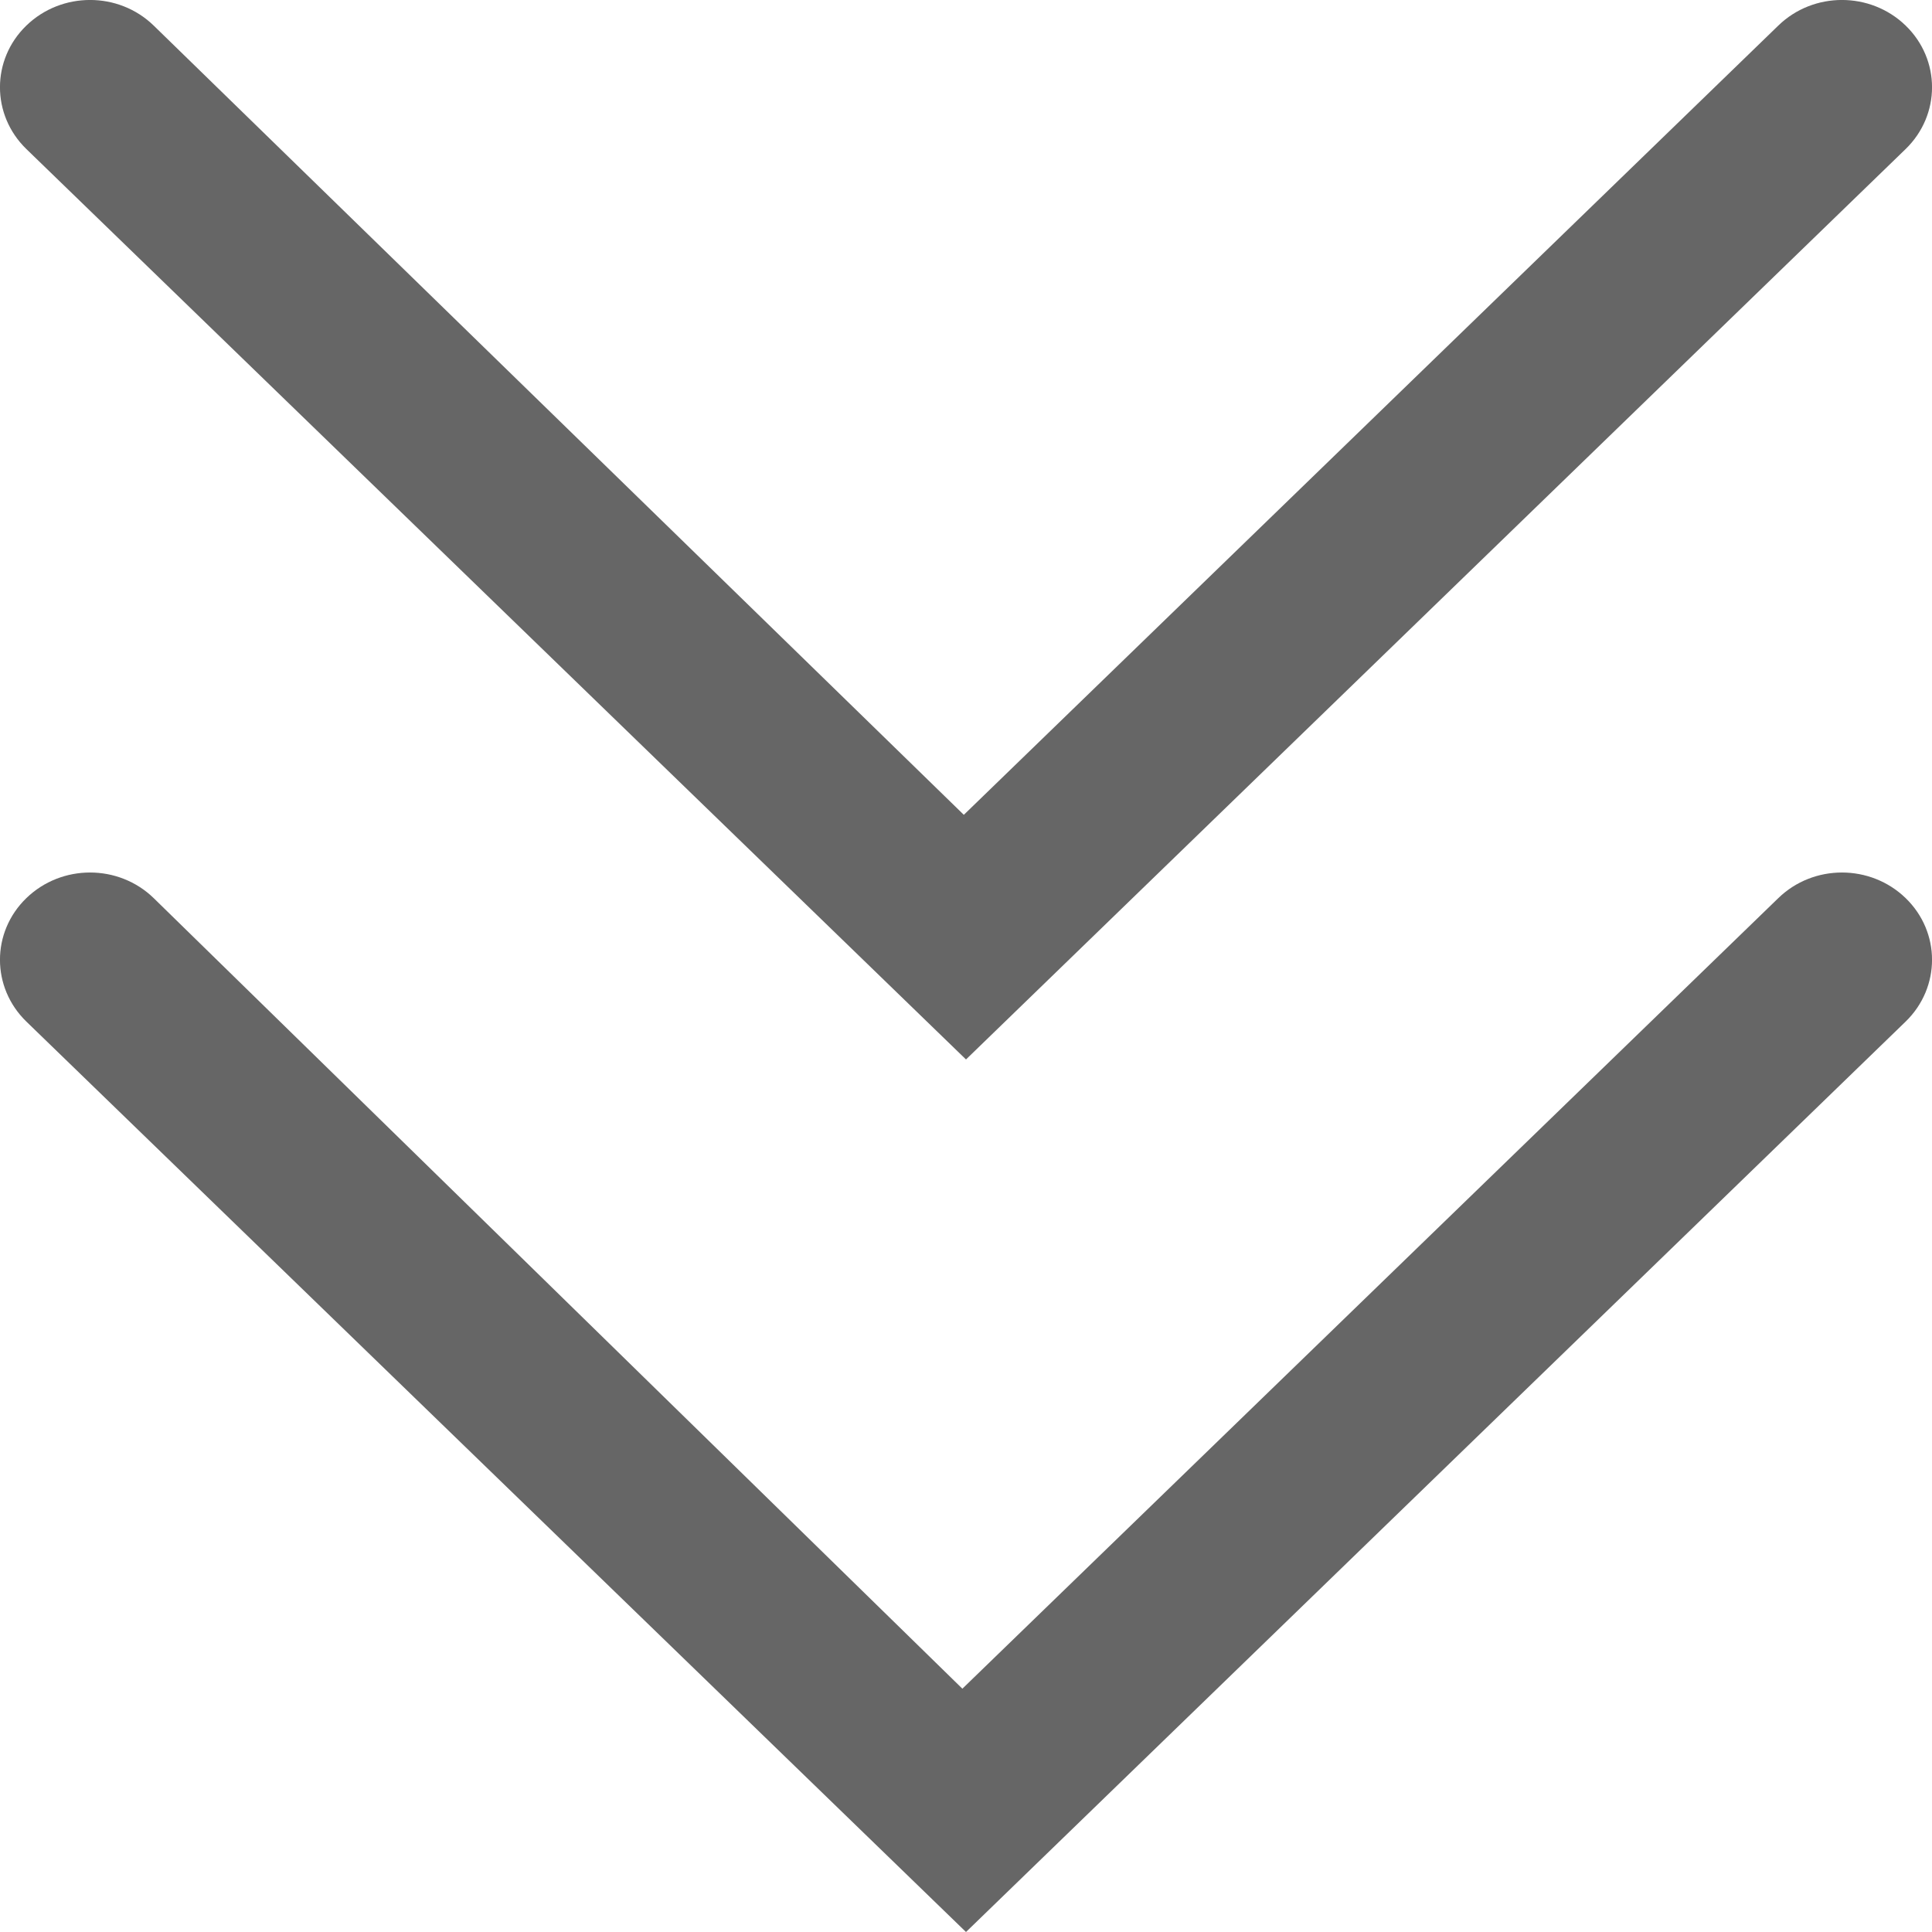 <?xml version="1.0" encoding="UTF-8"?><svg width="16px" height="16px" version="1.1" xmlns="http://www.w3.org/2000/svg" xmlns:xlink="http://www.w3.org/1999/xlink"><title>形状</title><g id="-多组学分析系统" stroke="none" stroke-width="1" fill="none" fill-rule="evenodd"><g id="可视化分析-步骤2（收起）" transform="translate(-1822, -334)" fill="#666666" fill-rule="nonzero"><g id="折叠" transform="translate(1822, 331)"><g id="z045" transform="translate(0, 3)"><path d="M7.97,2.015 L14.727,8.562 C15.018,8.845 15.49,8.845 15.782,8.562 C16.073,8.28 16.073,7.823 15.782,7.54 L8,0 L0.218,7.54 C-0.073,7.823 -0.073,8.28 0.218,8.562 C0.51,8.845 0.982,8.845 1.273,8.562 L7.97,2.015 Z M7.982,9.252 L14.727,15.788 C15.018,16.071 15.49,16.071 15.782,15.788 C16.073,15.506 16.073,15.049 15.782,14.766 L8,7.226 L0.218,14.766 C-0.073,15.049 -0.073,15.506 0.218,15.788 C0.51,16.071 0.982,16.071 1.273,15.788 L7.982,9.252 Z" id="形状" transform="translate(8, 8) scale(1, -1) translate(-8, -8) "/></g></g></g></g></svg>